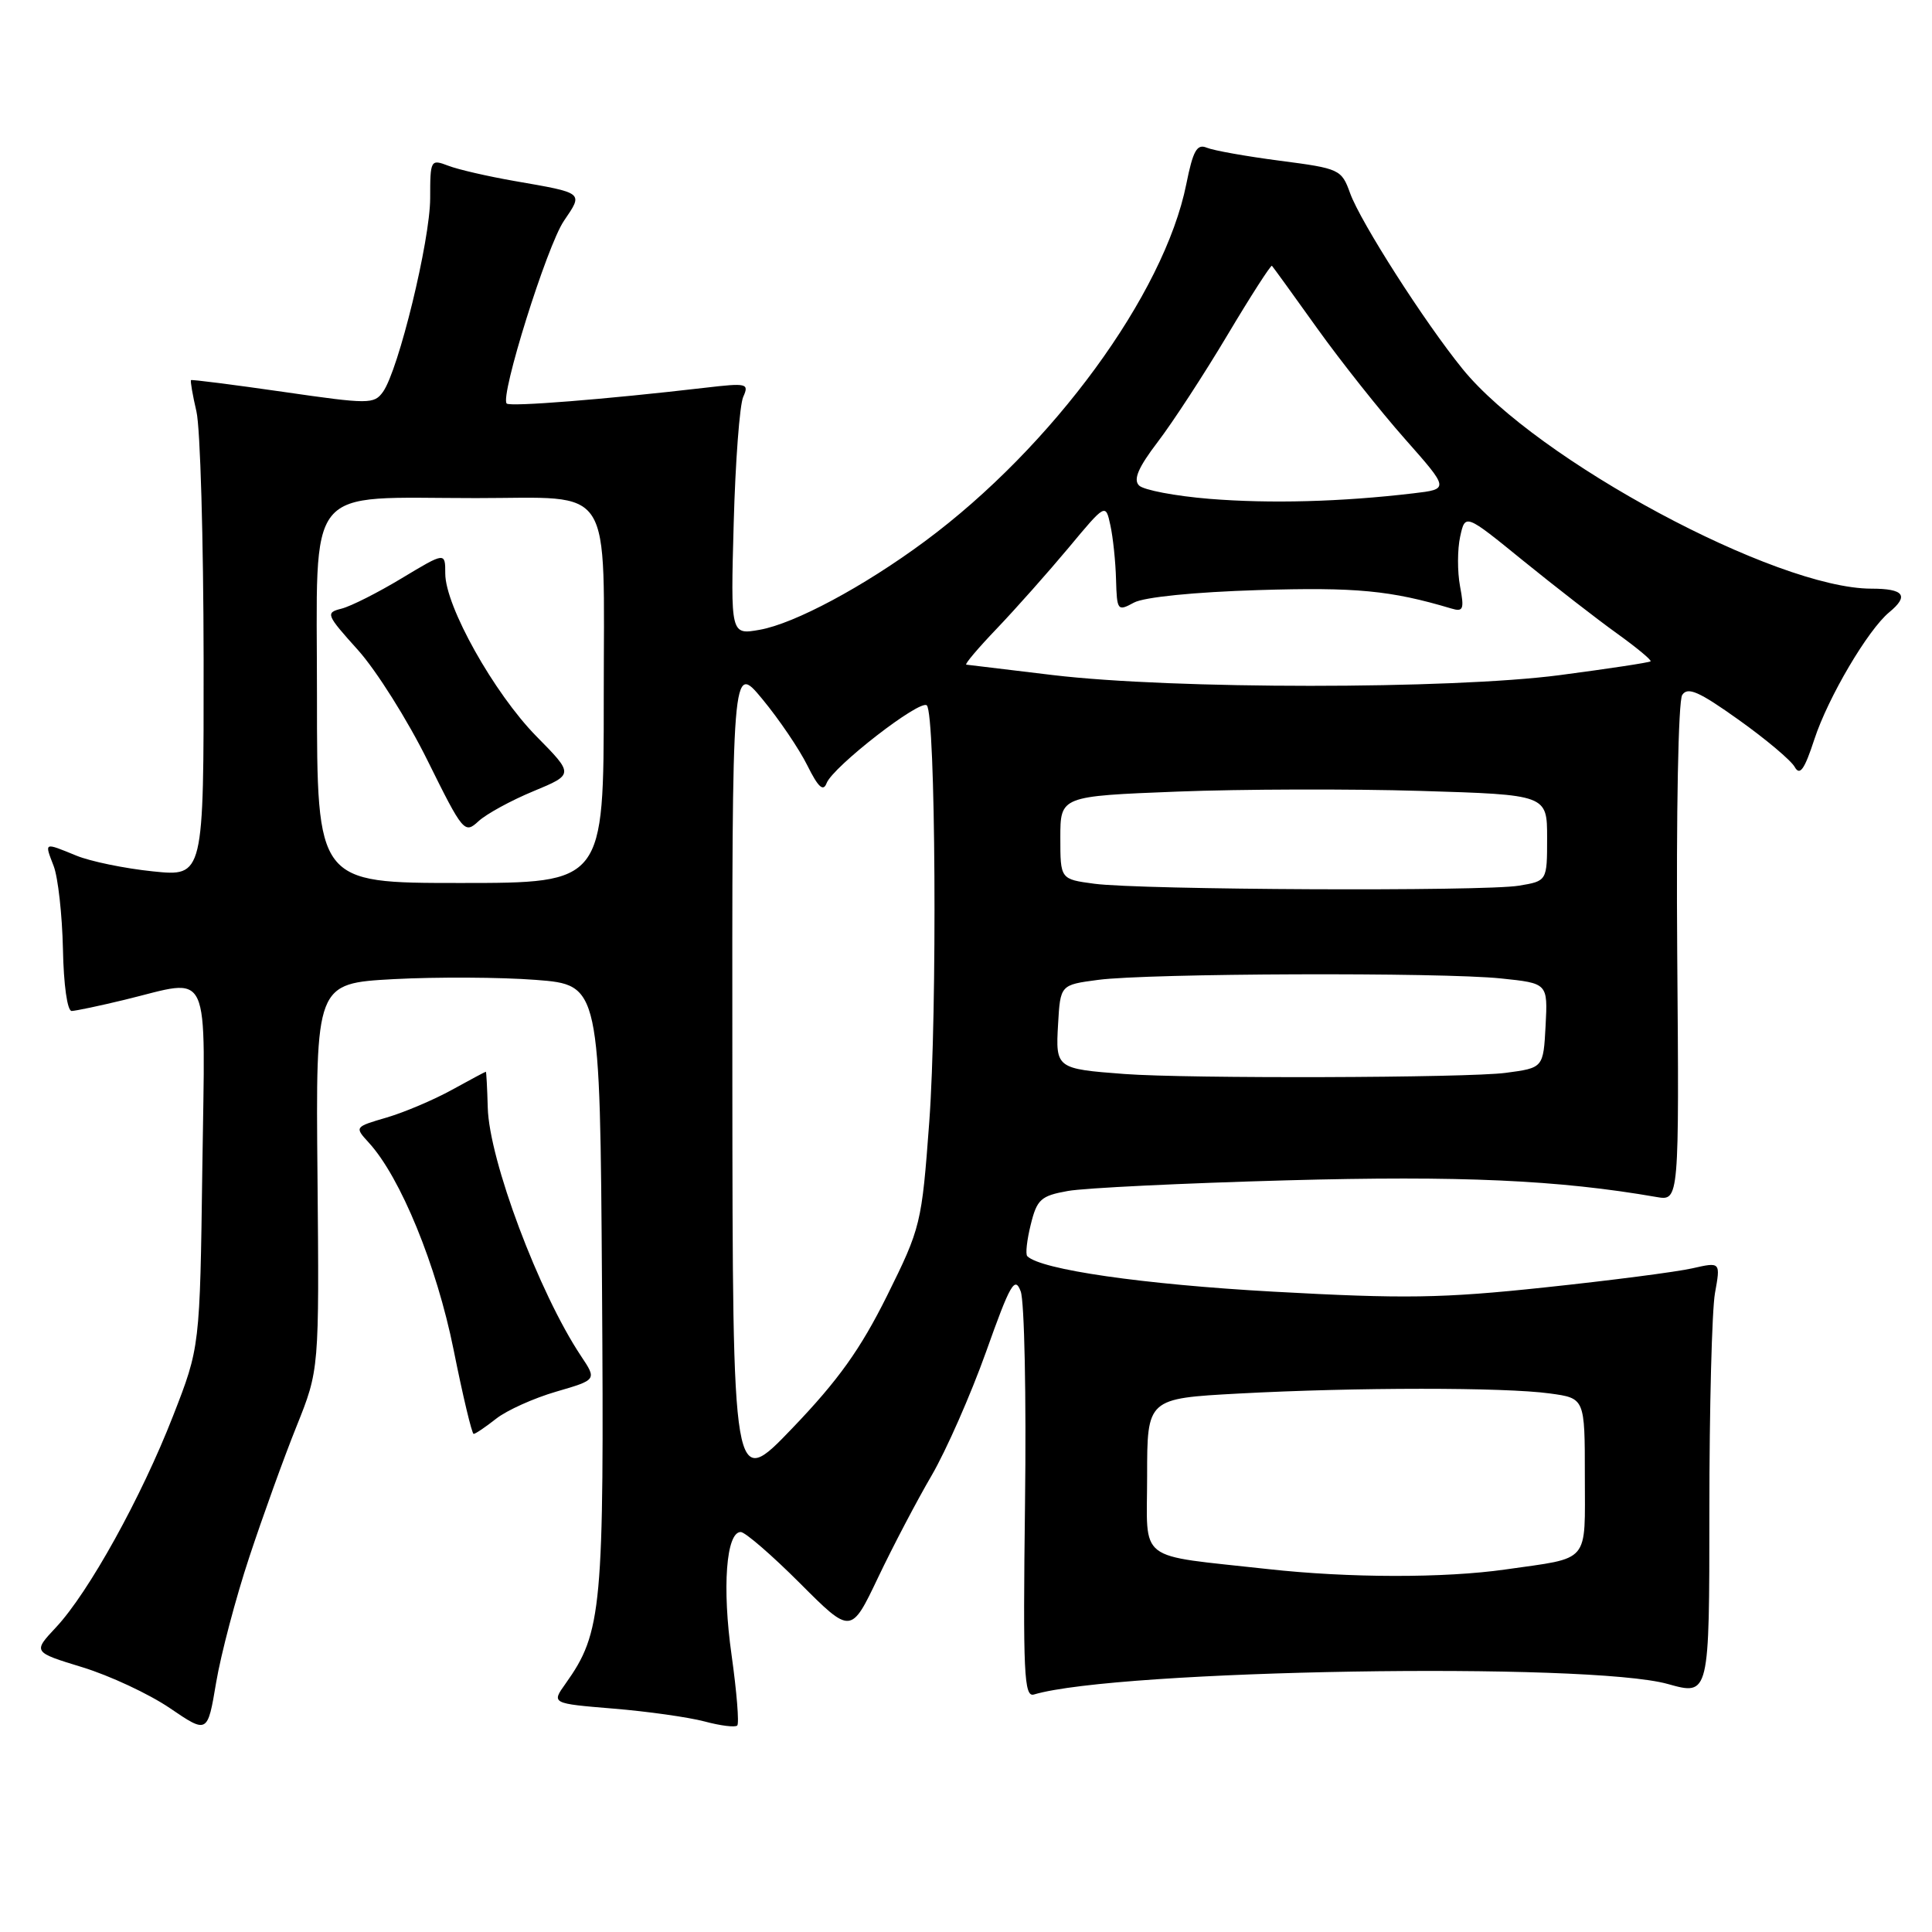 <?xml version="1.0" encoding="UTF-8" standalone="no"?>
<!DOCTYPE svg PUBLIC "-//W3C//DTD SVG 1.1//EN" "http://www.w3.org/Graphics/SVG/1.1/DTD/svg11.dtd" >
<svg xmlns="http://www.w3.org/2000/svg" xmlns:xlink="http://www.w3.org/1999/xlink" version="1.1" viewBox="0 0 256 256">
 <g >
 <path fill="currentColor"
d=" M 33.03 206.33 C 34.82 200.92 37.63 193.12 39.29 189.00 C 42.30 181.50 42.30 181.50 42.07 155.90 C 41.83 130.31 41.83 130.31 52.17 129.74 C 57.85 129.44 66.33 129.48 71.00 129.84 C 79.50 130.50 79.50 130.50 79.77 170.50 C 80.06 213.18 79.78 216.29 74.94 223.09 C 73.06 225.72 73.06 225.72 81.28 226.40 C 85.80 226.77 91.23 227.54 93.35 228.10 C 95.47 228.67 97.42 228.91 97.69 228.64 C 97.96 228.37 97.62 224.17 96.94 219.32 C 95.67 210.37 96.22 203.00 98.15 203.00 C 98.73 203.00 102.26 206.05 105.99 209.78 C 112.76 216.56 112.76 216.56 116.35 209.03 C 118.32 204.89 121.52 198.80 123.45 195.50 C 125.37 192.20 128.62 184.83 130.66 179.12 C 133.87 170.09 134.48 169.05 135.25 171.12 C 135.74 172.43 136.00 185.08 135.82 199.24 C 135.54 221.75 135.69 224.92 137.00 224.53 C 148.09 221.23 210.52 220.20 221.00 223.14 C 226.50 224.68 226.50 224.68 226.50 200.09 C 226.50 186.57 226.84 173.64 227.24 171.36 C 227.99 167.21 227.99 167.21 224.24 168.06 C 222.19 168.53 213.39 169.67 204.69 170.59 C 191.07 172.04 186.08 172.11 168.69 171.15 C 151.45 170.19 137.91 168.24 136.12 166.45 C 135.86 166.19 136.07 164.31 136.58 162.26 C 137.40 158.92 137.92 158.45 141.50 157.81 C 143.70 157.41 156.75 156.78 170.50 156.40 C 193.48 155.77 206.51 156.35 219.50 158.61 C 222.50 159.13 222.50 159.13 222.24 126.32 C 222.10 107.76 222.38 92.89 222.90 92.09 C 223.63 90.97 225.11 91.62 230.37 95.37 C 233.98 97.94 237.33 100.76 237.81 101.63 C 238.49 102.84 239.10 101.98 240.42 97.94 C 242.24 92.40 247.51 83.46 250.33 81.13 C 253.00 78.93 252.29 78.00 247.97 78.00 C 235.32 78.00 203.59 60.95 193.80 48.89 C 188.75 42.67 180.30 29.46 178.90 25.61 C 177.76 22.44 177.51 22.33 169.61 21.30 C 165.15 20.72 160.78 19.94 159.90 19.57 C 158.60 19.03 158.08 19.96 157.19 24.40 C 154.26 38.99 139.48 59.18 122.57 71.71 C 114.46 77.72 105.27 82.64 100.66 83.45 C 96.81 84.13 96.81 84.13 97.22 69.31 C 97.44 61.17 98.01 53.64 98.48 52.59 C 99.28 50.80 98.99 50.73 93.42 51.38 C 80.20 52.92 67.59 53.92 67.14 53.47 C 66.22 52.55 72.47 32.58 74.72 29.27 C 77.30 25.47 77.45 25.60 68.15 23.98 C 64.66 23.37 60.72 22.47 59.40 21.96 C 57.06 21.07 57.00 21.17 57.00 26.27 C 56.99 31.87 52.81 49.03 50.75 51.92 C 49.56 53.57 48.90 53.57 37.50 51.92 C 30.90 50.97 25.41 50.27 25.31 50.37 C 25.20 50.47 25.52 52.34 26.03 54.53 C 26.54 56.71 26.96 71.47 26.98 87.33 C 27.00 116.16 27.00 116.16 20.25 115.46 C 16.54 115.08 11.98 114.14 10.13 113.38 C 5.77 111.60 5.88 111.55 7.11 114.75 C 7.69 116.26 8.24 121.21 8.34 125.75 C 8.43 130.50 8.92 133.98 9.50 133.96 C 10.05 133.94 13.20 133.28 16.50 132.48 C 28.16 129.66 27.18 127.53 26.81 154.75 C 26.49 178.50 26.49 178.50 22.93 187.62 C 18.74 198.38 11.74 211.02 7.42 215.63 C 4.35 218.91 4.35 218.91 10.92 220.92 C 14.54 222.03 19.75 224.46 22.50 226.33 C 27.50 229.73 27.50 229.73 28.64 222.94 C 29.27 219.21 31.24 211.73 33.03 206.33 Z  M 65.75 187.98 C 67.16 186.87 70.74 185.26 73.70 184.40 C 79.09 182.83 79.09 182.83 76.98 179.67 C 71.42 171.32 64.81 153.71 64.63 146.76 C 64.56 144.15 64.44 142.01 64.38 142.01 C 64.31 142.00 62.28 143.09 59.88 144.41 C 57.47 145.74 53.58 147.39 51.23 148.08 C 46.97 149.33 46.97 149.33 48.87 151.41 C 53.07 155.99 57.86 167.70 60.10 178.83 C 61.33 184.97 62.53 190.00 62.76 190.00 C 63.00 190.00 64.34 189.09 65.75 187.98 Z  M 168.00 207.91 C 150.35 205.95 152.00 207.22 152.00 195.59 C 152.00 185.31 152.00 185.31 164.16 184.65 C 179.61 183.82 199.36 183.81 205.36 184.64 C 210.00 185.27 210.00 185.27 210.00 195.57 C 210.00 207.31 210.82 206.34 199.50 207.96 C 191.40 209.12 178.73 209.10 168.00 207.91 Z  M 97.04 142.64 C 97.00 87.78 97.00 87.78 101.02 92.64 C 103.23 95.31 105.91 99.27 106.98 101.43 C 108.42 104.33 109.09 104.94 109.53 103.77 C 110.37 101.59 121.94 92.61 122.81 93.47 C 123.98 94.64 124.21 134.08 123.13 148.69 C 122.13 162.18 122.01 162.67 117.53 171.71 C 114.01 178.78 111.09 182.88 105.01 189.22 C 97.08 197.50 97.08 197.50 97.04 142.64 Z  M 149.00 142.31 C 139.96 141.63 139.86 141.56 140.20 135.72 C 140.50 130.50 140.50 130.50 145.50 129.84 C 152.11 128.96 191.02 128.82 198.90 129.65 C 205.09 130.29 205.09 130.29 204.80 135.90 C 204.50 141.50 204.50 141.50 199.50 142.16 C 194.46 142.83 157.34 142.94 149.00 142.31 Z  M 145.00 117.10 C 140.50 116.50 140.50 116.50 140.50 111.00 C 140.50 105.50 140.50 105.50 156.00 104.89 C 164.53 104.56 179.04 104.52 188.25 104.80 C 205.00 105.31 205.00 105.31 205.00 111.03 C 205.00 116.74 205.00 116.74 201.25 117.36 C 196.60 118.13 151.14 117.92 145.00 117.10 Z  M 42.00 92.14 C 42.00 63.64 40.10 66.00 63.07 66.00 C 81.55 66.00 80.00 63.57 80.00 92.48 C 80.00 117.00 80.00 117.00 61.00 117.00 C 42.00 117.00 42.00 117.00 42.00 92.14 Z  M 70.68 104.84 C 76.05 102.61 76.05 102.61 71.07 97.56 C 65.47 91.86 59.00 80.32 59.00 76.00 C 59.00 73.15 59.00 73.15 53.25 76.61 C 50.09 78.52 46.49 80.34 45.25 80.65 C 43.11 81.19 43.20 81.43 47.43 86.13 C 49.86 88.83 54.02 95.44 56.67 100.81 C 61.36 110.28 61.56 110.52 63.40 108.82 C 64.45 107.85 67.73 106.06 70.68 104.84 Z  M 139.50 89.45 C 133.45 88.72 128.29 88.10 128.04 88.07 C 127.78 88.03 129.62 85.86 132.12 83.25 C 134.61 80.64 138.87 75.84 141.58 72.60 C 146.50 66.69 146.50 66.69 147.13 69.60 C 147.48 71.19 147.82 74.43 147.88 76.79 C 148.00 80.91 148.08 81.03 150.25 79.85 C 151.59 79.12 158.27 78.45 166.72 78.19 C 179.68 77.79 184.27 78.23 192.31 80.63 C 193.90 81.11 194.04 80.74 193.46 77.67 C 193.10 75.74 193.11 72.78 193.48 71.10 C 194.15 68.05 194.15 68.05 201.82 74.29 C 206.05 77.72 211.64 82.06 214.25 83.93 C 216.86 85.81 218.87 87.47 218.71 87.63 C 218.55 87.79 213.12 88.61 206.66 89.46 C 192.20 91.35 155.41 91.35 139.50 89.45 Z  M 160.26 66.10 C 155.73 65.73 151.53 64.93 150.93 64.33 C 150.14 63.54 150.82 61.95 153.42 58.54 C 155.39 55.96 159.54 49.60 162.64 44.40 C 165.74 39.20 168.40 35.07 168.54 35.22 C 168.69 35.38 171.39 39.10 174.53 43.50 C 177.68 47.90 182.91 54.49 186.15 58.15 C 192.04 64.81 192.04 64.81 187.27 65.37 C 177.71 66.50 168.32 66.75 160.26 66.10 Z "/>
</g>
</svg>